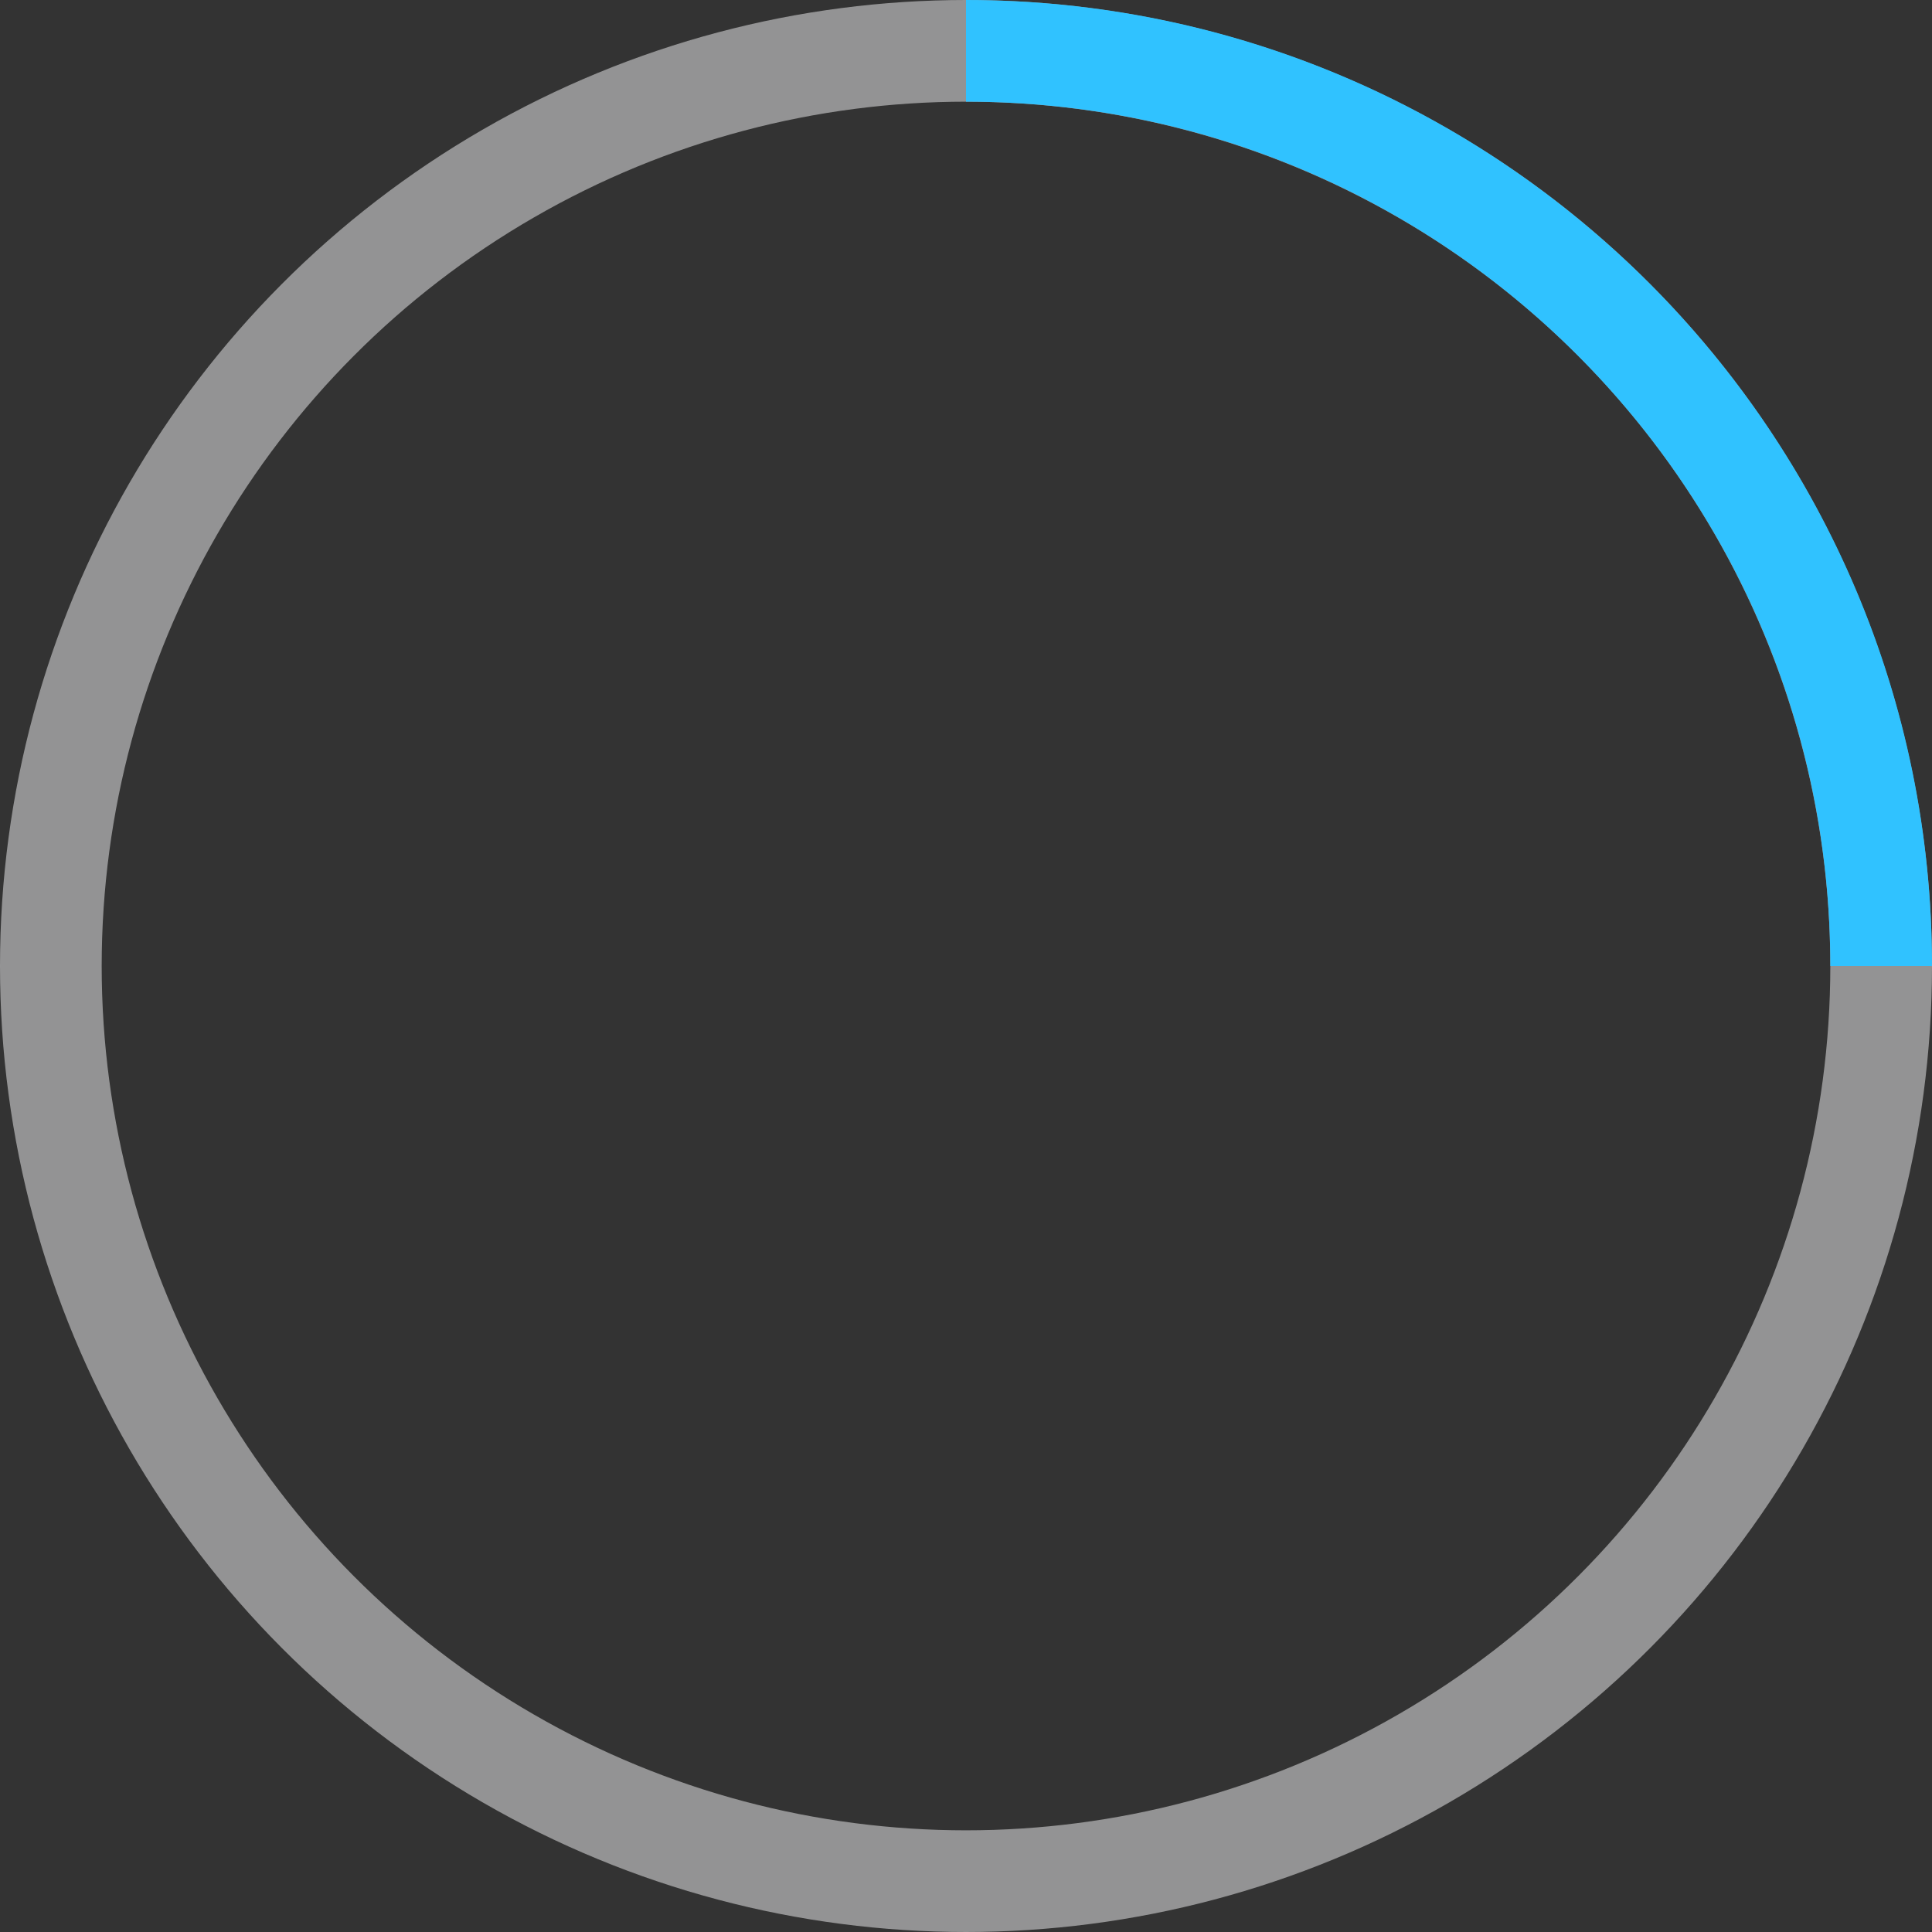 <svg width="38" height="38" xmlns="http://www.w3.org/2000/svg" stroke="#F4F5F6"><rect width="100%" height="100%" fill="#333333" stroke="none"/><g transform="translate(1 1)" stroke-width="2" fill="none" fill-rule="evenodd"><circle stroke-opacity=".5" cx="18" cy="18" r="18"/><path d="M36 18c0-9.94-8.06-18-18-18" stroke="#30c2ff"><animateTransform attributeName="transform" type="rotate" from="0 18 18" to="360 18 18" dur="1s" repeatCount="indefinite"/></path></g></svg>